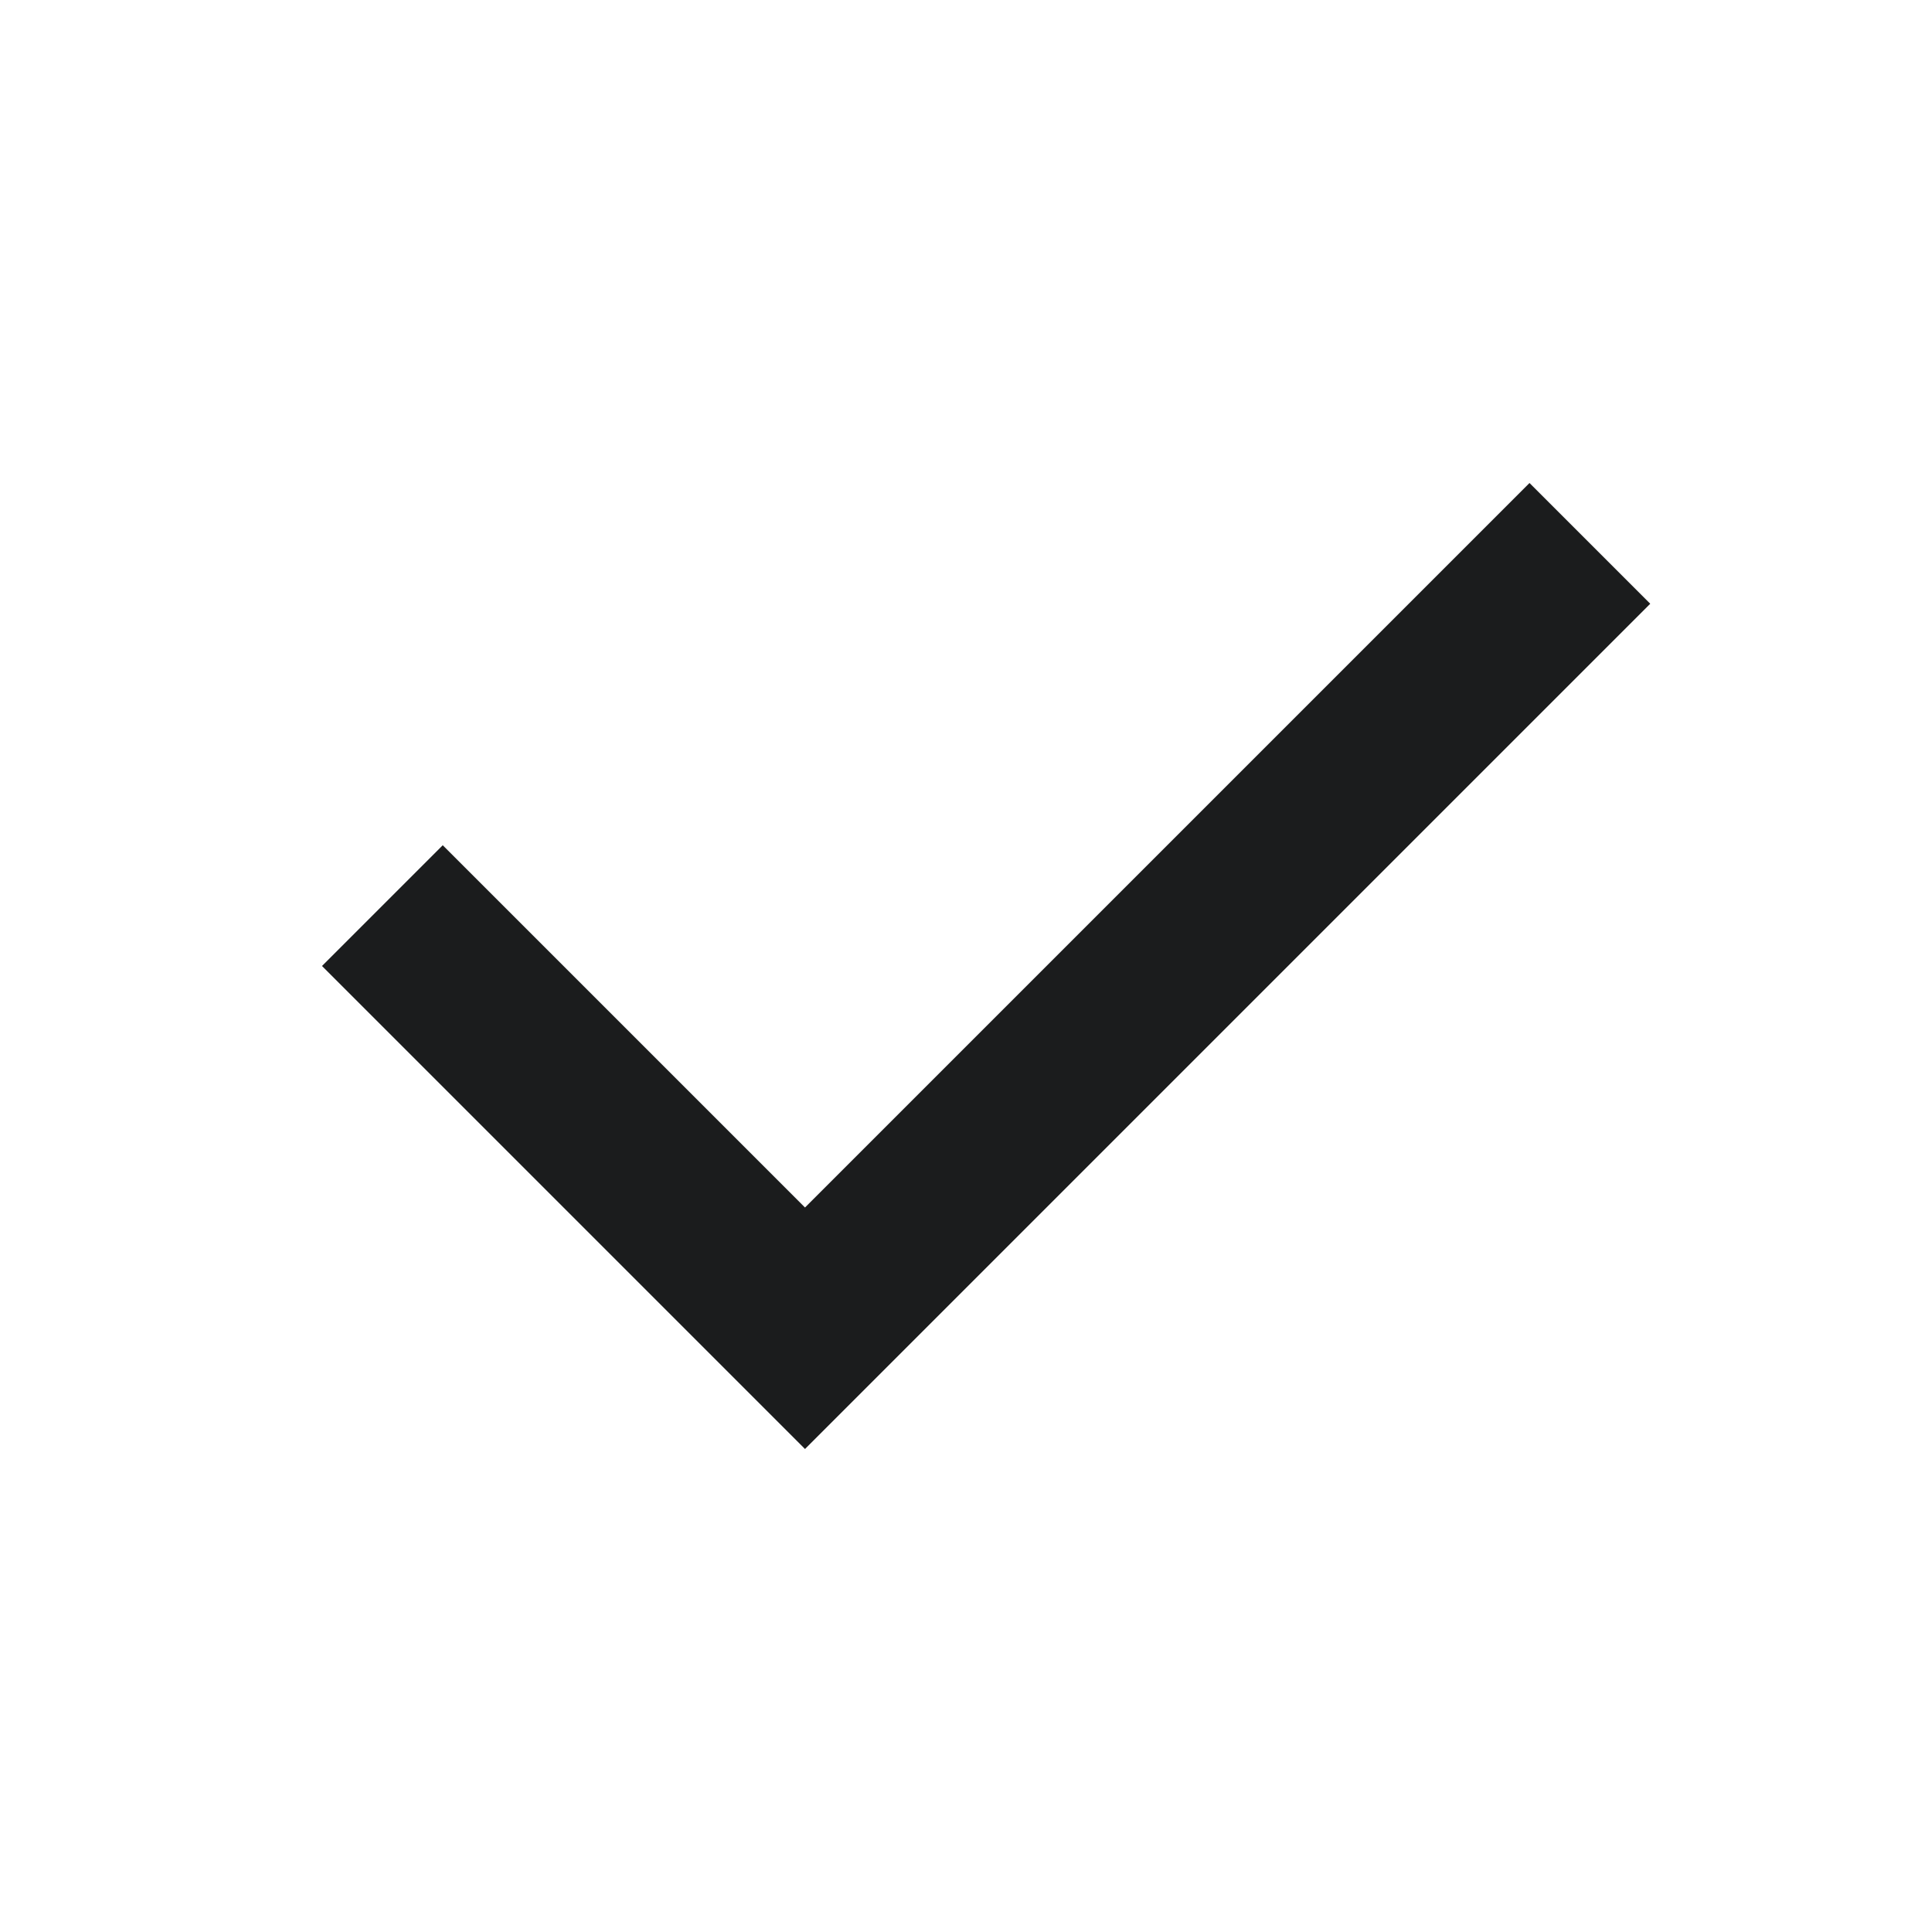 <svg width="24" height="24" viewBox="0 0 24 24" fill="none" xmlns="http://www.w3.org/2000/svg">
<path fill-rule="evenodd" clip-rule="evenodd" d="M10 18L4 12L5.5 10.5L10 15L19 6L20.5 7.5L10 18Z" fill="#1B1C1D"/>
</svg>
